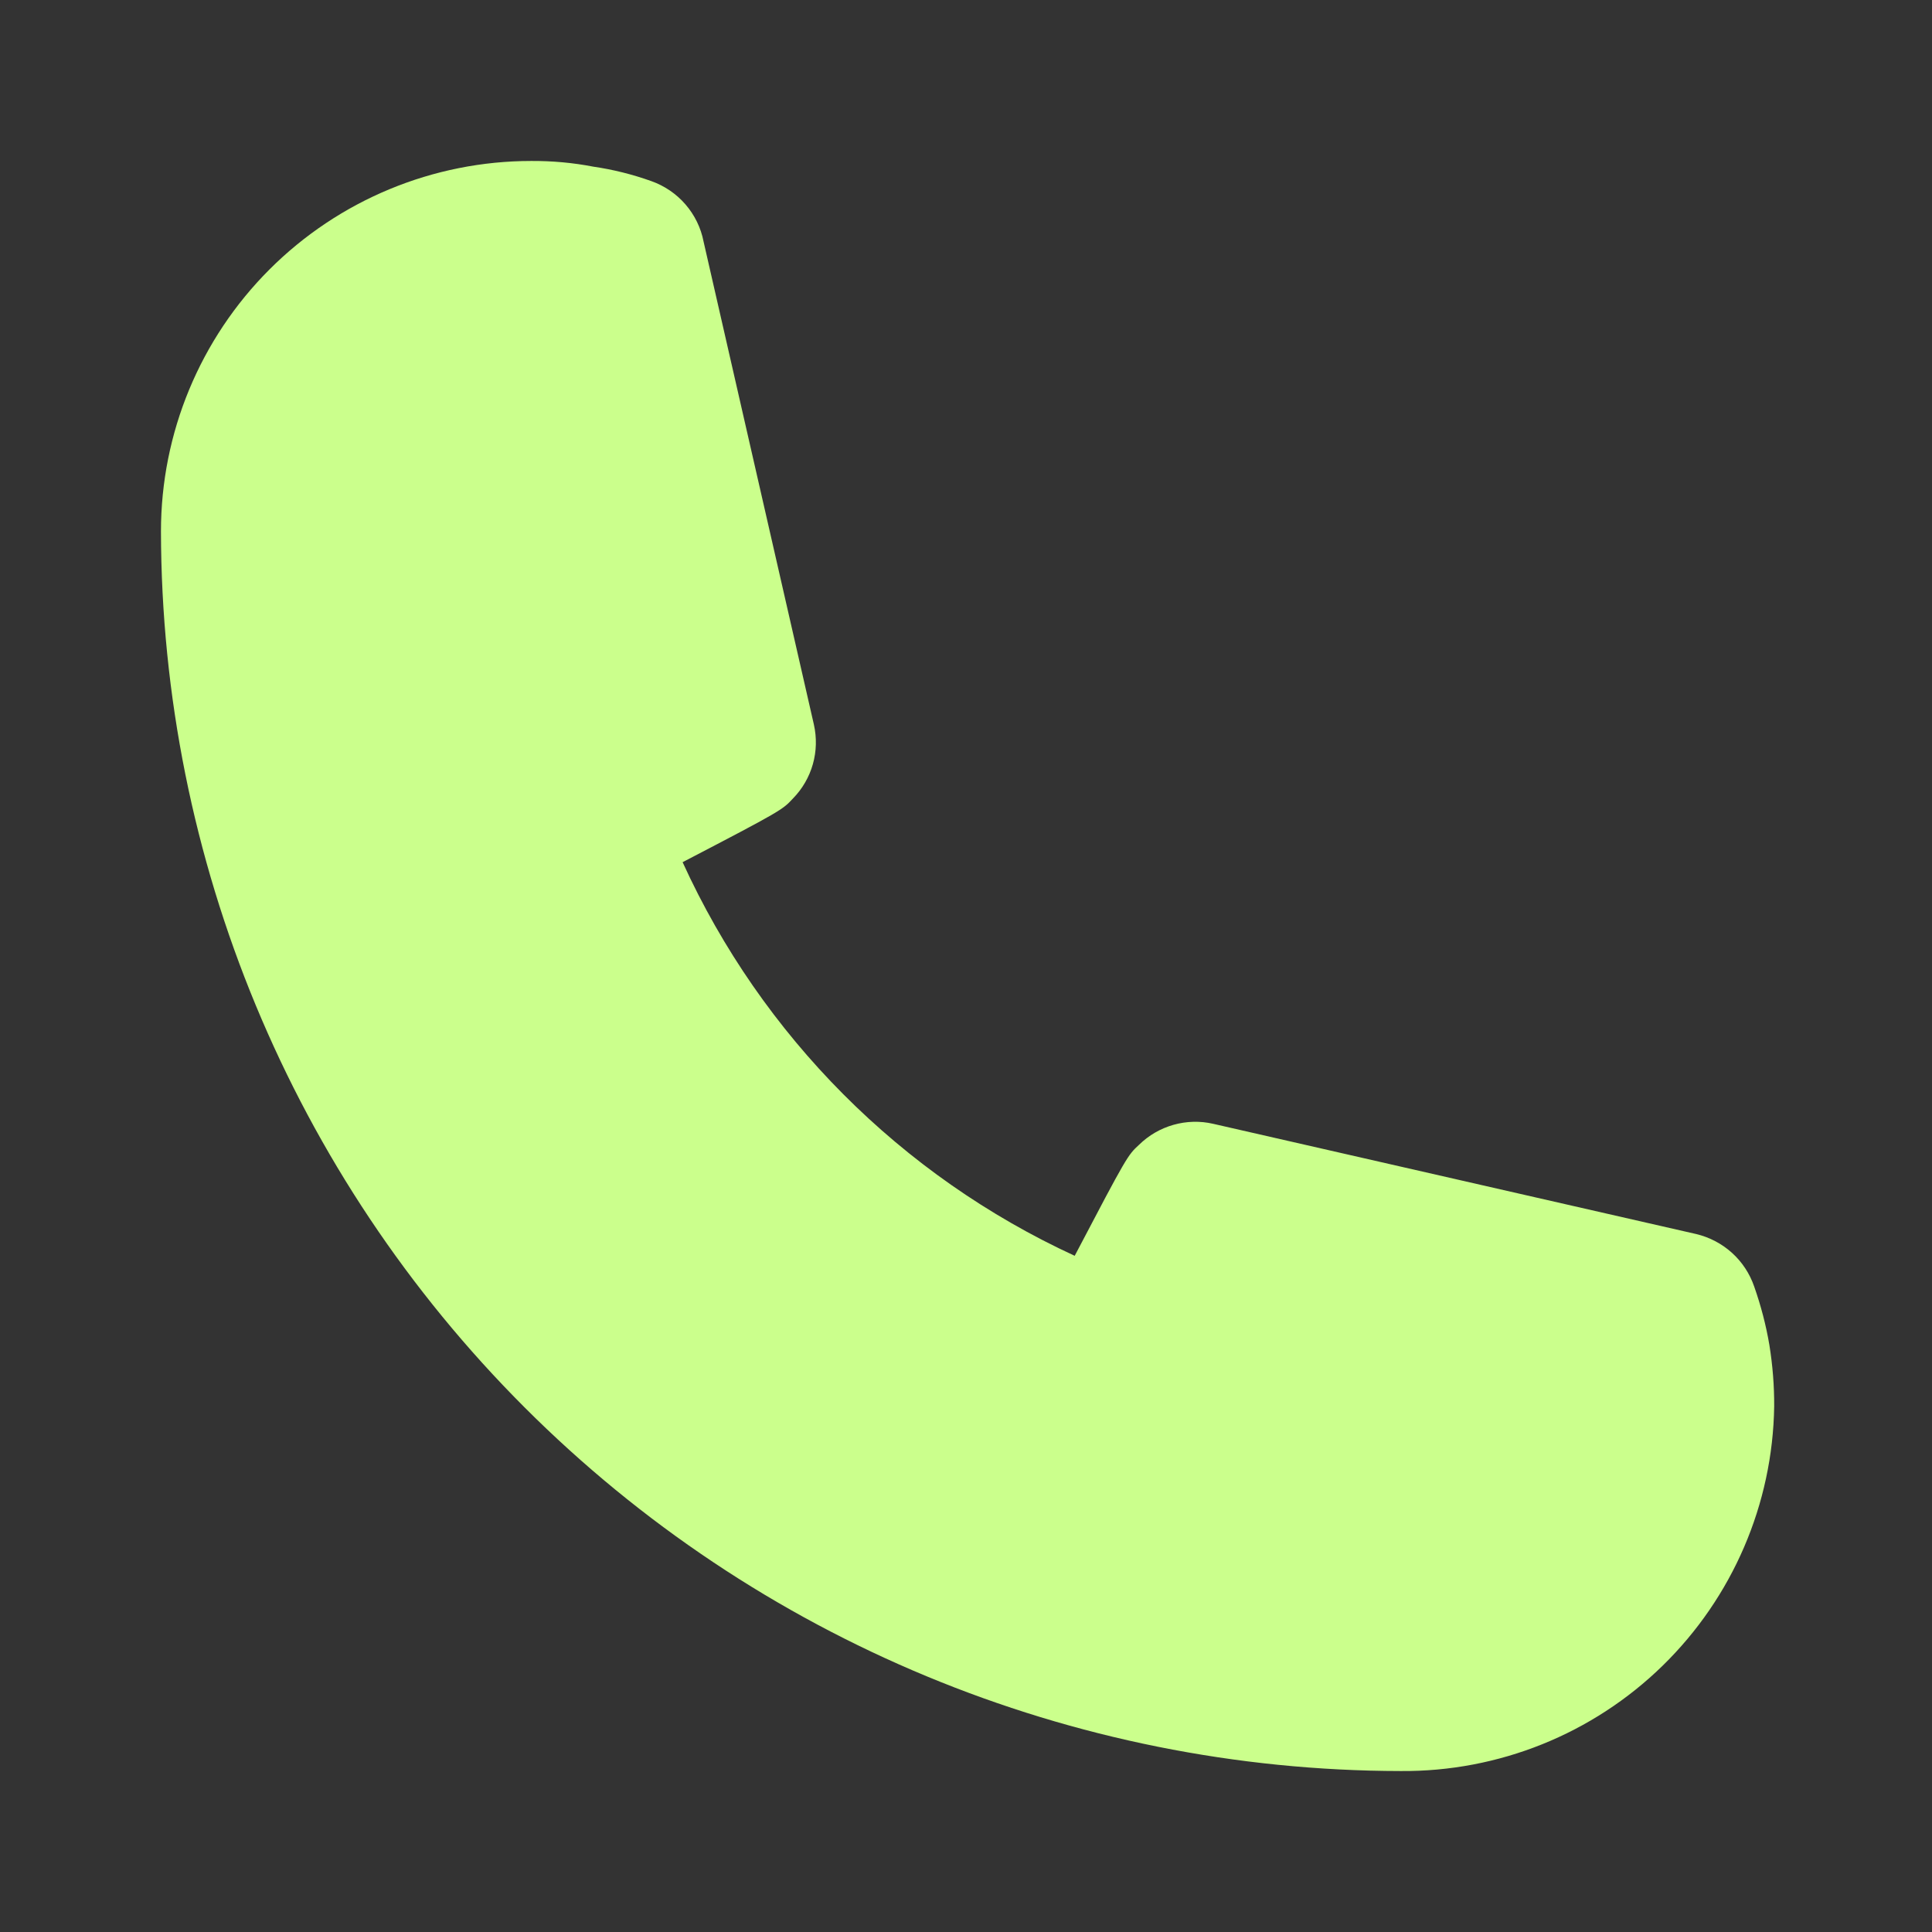 <svg width="19" height="19" viewBox="0 0 19 19" fill="none" xmlns="http://www.w3.org/2000/svg">
<rect x="0" y="0" width="19" height="19" fill="#333333" stroke="none"/>
<path d="M13.775 17.417C10.543 17.413 7.444 16.127 5.159 13.841C2.874 11.556 1.588 8.457 1.583 5.225C1.583 4.259 1.967 3.333 2.65 2.65C3.333 1.967 4.259 1.583 5.225 1.583C5.43 1.582 5.634 1.6 5.835 1.639C6.029 1.667 6.22 1.715 6.405 1.781C6.535 1.827 6.651 1.906 6.741 2.01C6.831 2.114 6.893 2.24 6.919 2.375L8.004 7.125C8.033 7.254 8.03 7.388 7.994 7.515C7.958 7.643 7.89 7.759 7.798 7.853C7.695 7.964 7.687 7.972 6.713 8.479C7.493 10.189 8.861 11.563 10.569 12.35C11.084 11.368 11.091 11.36 11.202 11.258C11.297 11.165 11.413 11.098 11.54 11.062C11.667 11.026 11.802 11.022 11.931 11.052L16.681 12.136C16.811 12.167 16.932 12.23 17.032 12.32C17.132 12.41 17.207 12.524 17.251 12.651C17.317 12.839 17.368 13.032 17.401 13.229C17.433 13.428 17.449 13.629 17.448 13.83C17.434 14.792 17.039 15.709 16.351 16.381C15.663 17.053 14.737 17.425 13.775 17.417Z" fill="#CBFF8C"/>
</svg>
